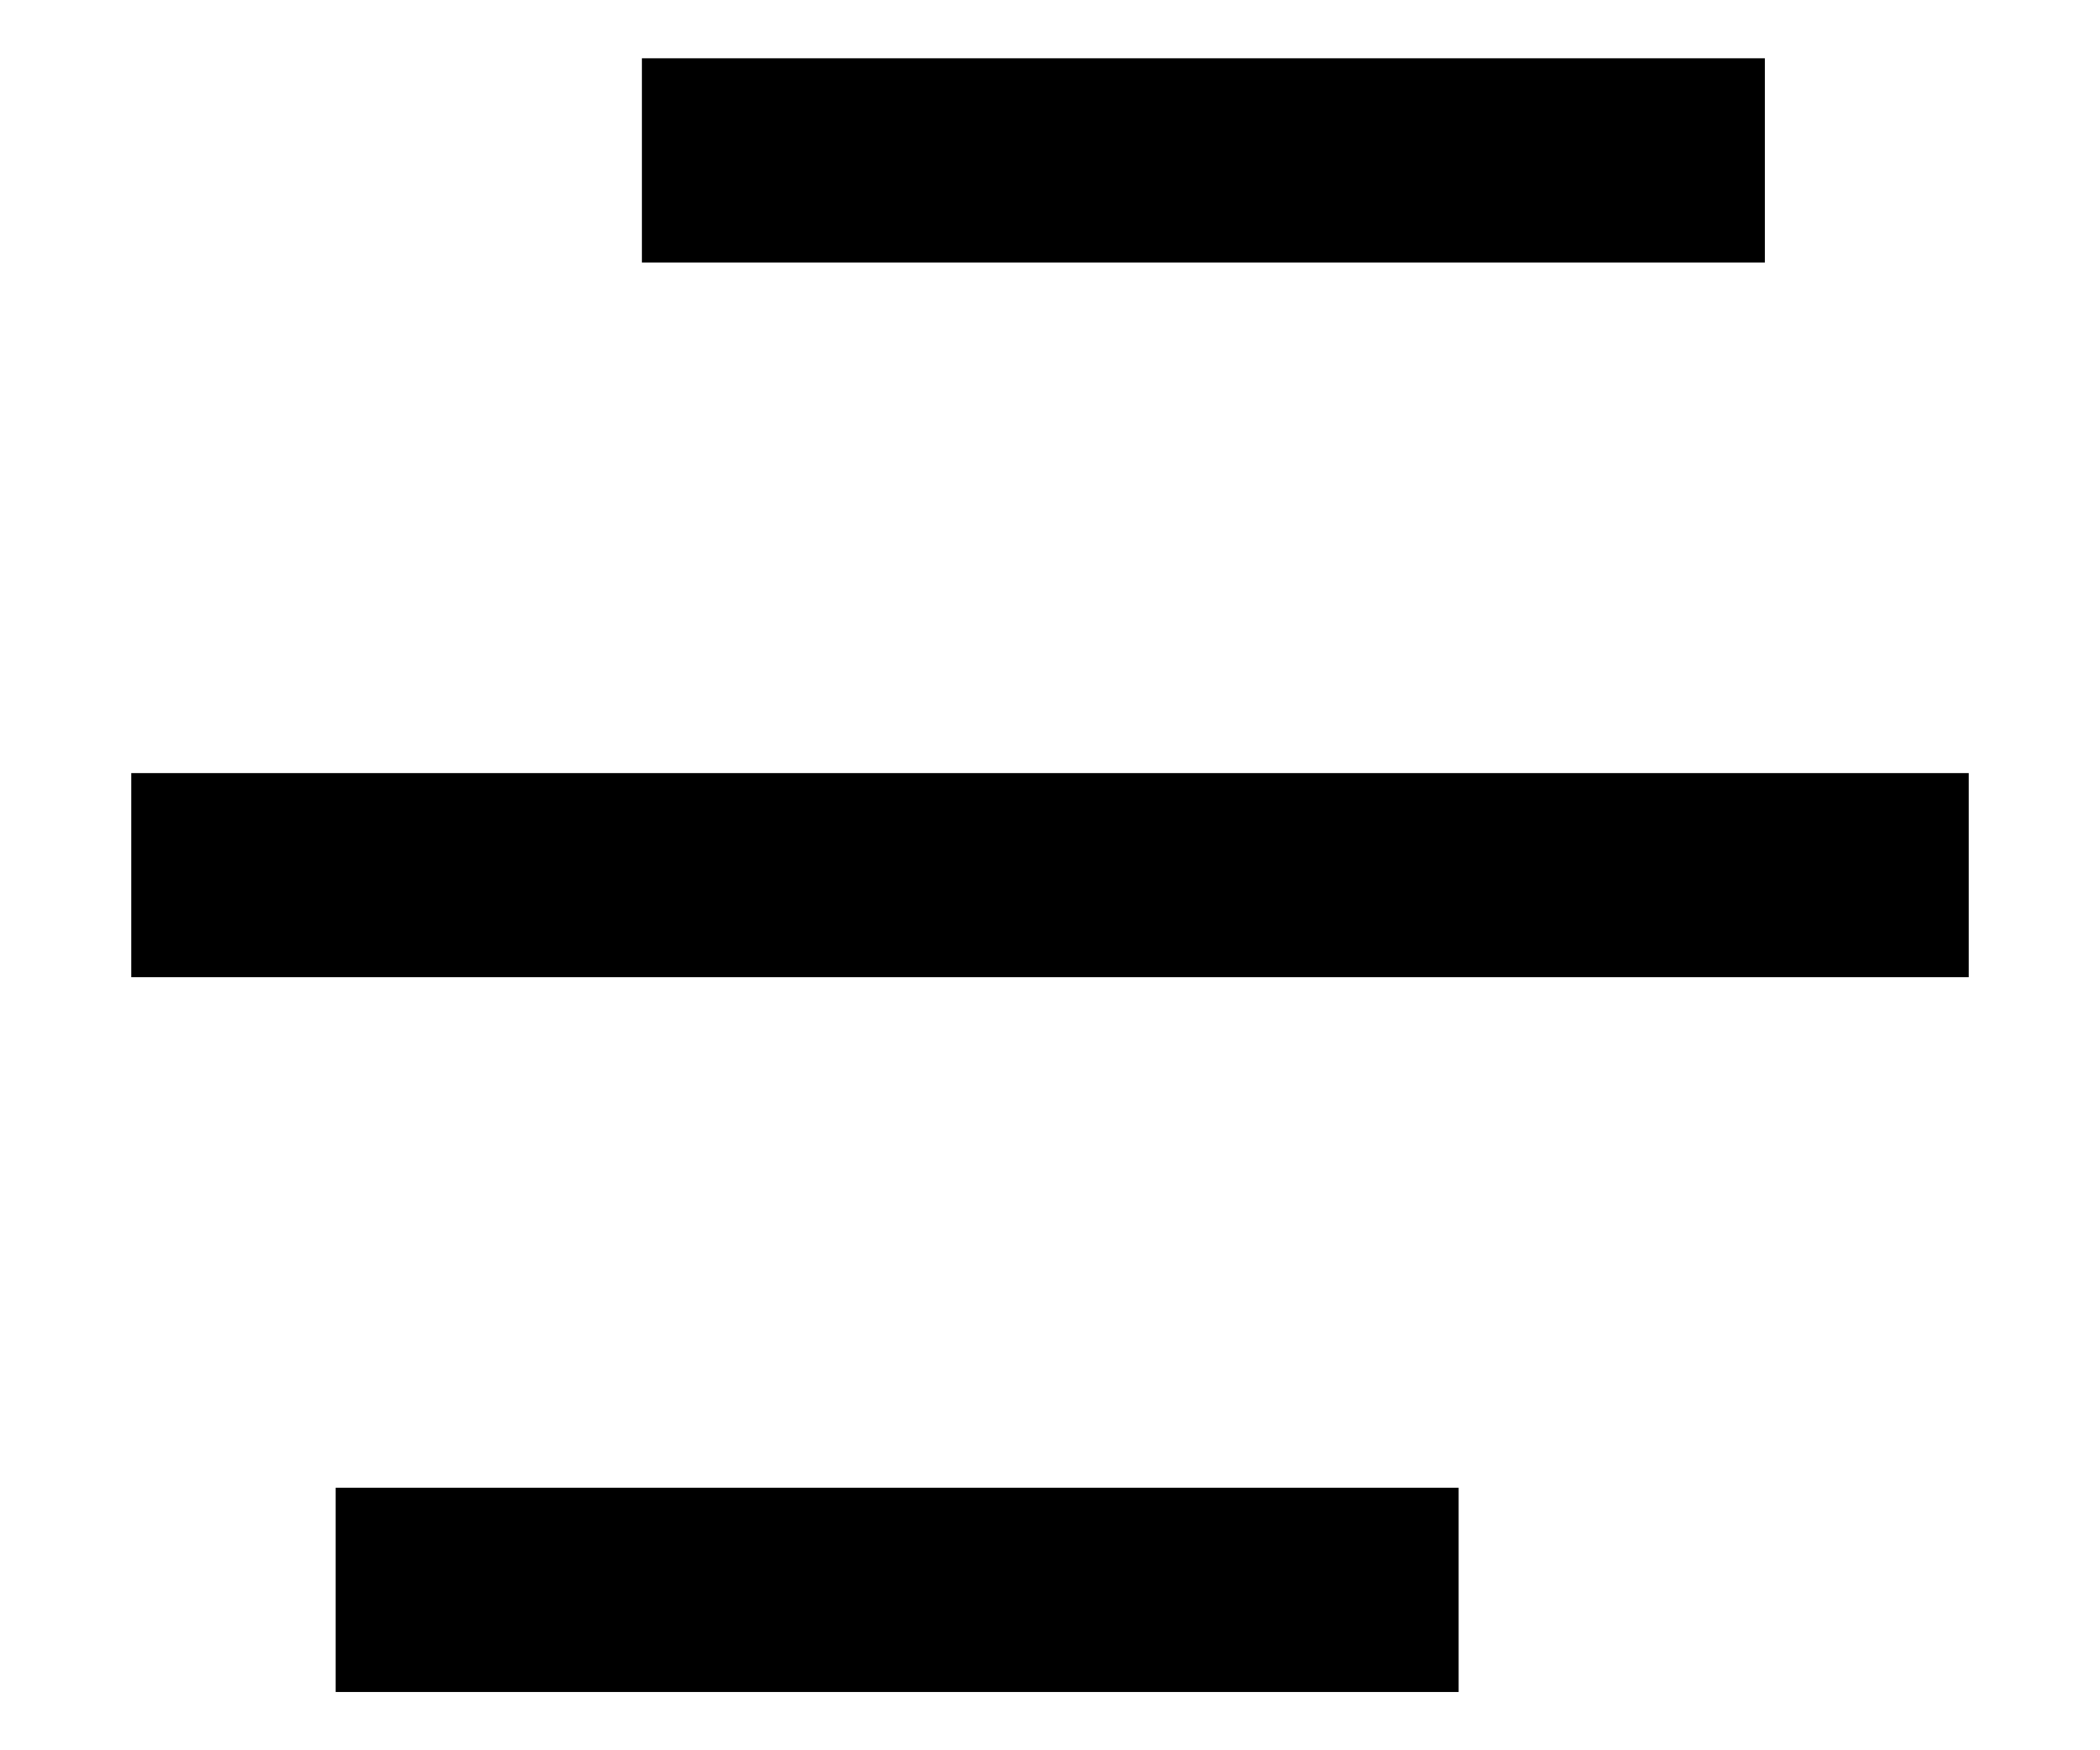 <svg width="12" height="10" viewBox="0 0 12 10" fill="none" xmlns="http://www.w3.org/2000/svg">
<path fill-rule="evenodd" clip-rule="evenodd" d="M10.085 1.5V0.333H3.668V1.5H10.085ZM11.25 4.417V5.583H0.75V4.417H11.25ZM8.335 8.5V9.667H1.918V8.5H8.335Z" fill="black"/>
</svg>
